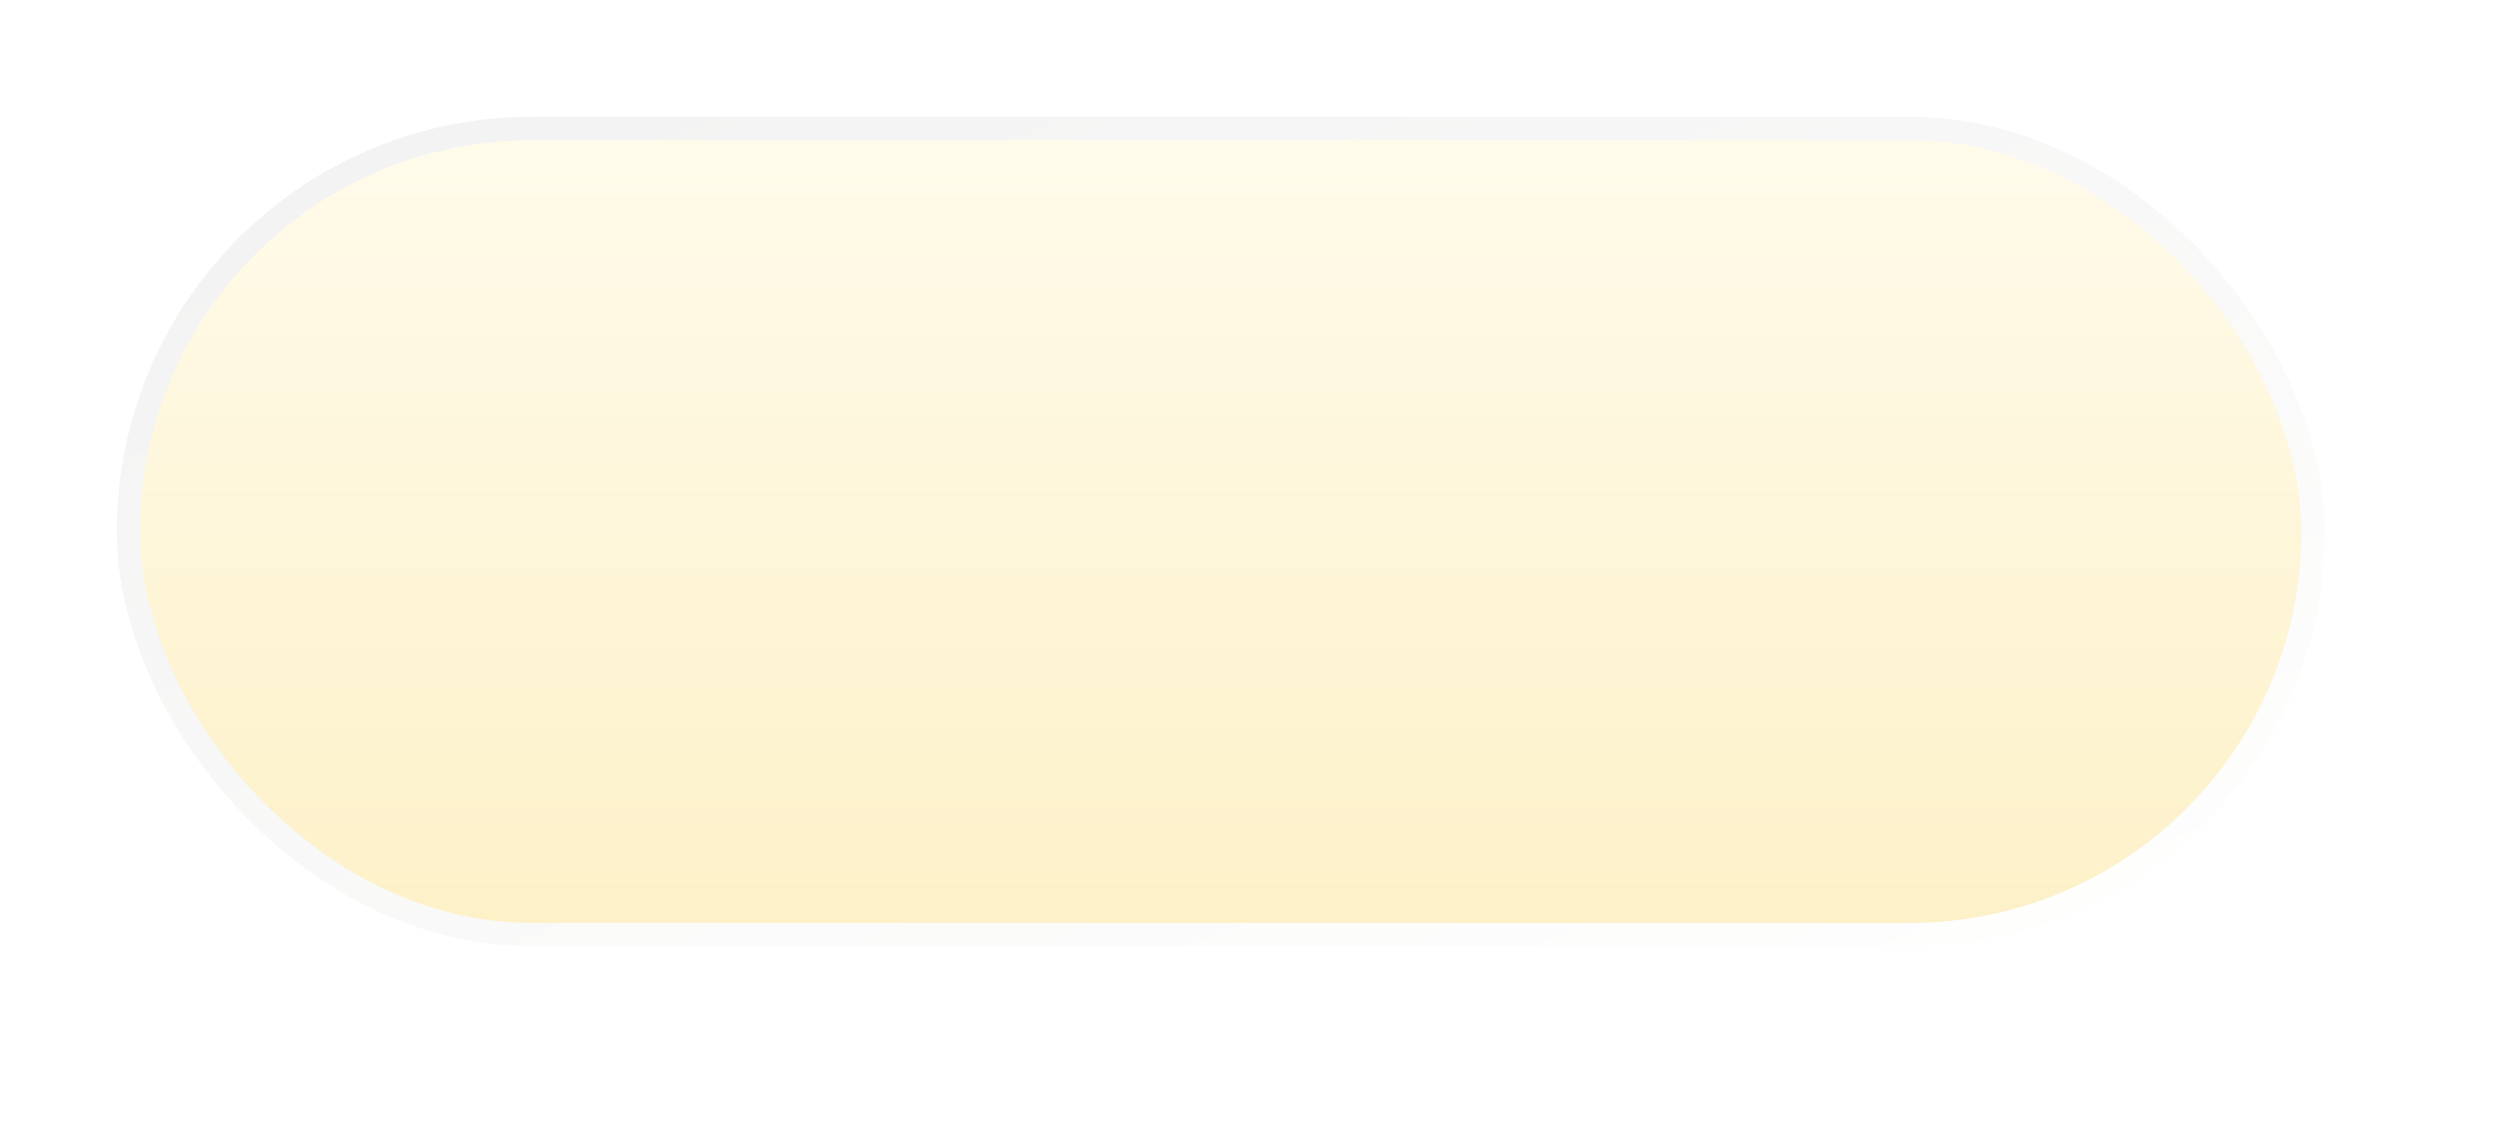 <svg width="214" height="96" viewBox="0 0 214 96" fill="none" xmlns="http://www.w3.org/2000/svg">
<g filter="url(#filter0_ddii_2087_566)">
<rect x="12" y="12" width="185" height="67" rx="33.5" fill="url(#paint0_linear_2087_566)"/>
<rect x="11" y="11" width="187" height="69" rx="34.5" stroke="url(#paint1_linear_2087_566)" stroke-width="2"/>
</g>
<defs>
<filter id="filter0_ddii_2087_566" x="0" y="0" width="214" height="96" filterUnits="userSpaceOnUse" color-interpolation-filters="sRGB">
<feFlood flood-opacity="0" result="BackgroundImageFix"/>
<feColorMatrix in="SourceAlpha" type="matrix" values="0 0 0 0 0 0 0 0 0 0 0 0 0 0 0 0 0 0 127 0" result="hardAlpha"/>
<feOffset dx="5" dy="5"/>
<feGaussianBlur stdDeviation="5"/>
<feColorMatrix type="matrix" values="0 0 0 0 0.584 0 0 0 0 0.525 0 0 0 0 0.325 0 0 0 0.2 0"/>
<feBlend mode="normal" in2="BackgroundImageFix" result="effect1_dropShadow_2087_566"/>
<feColorMatrix in="SourceAlpha" type="matrix" values="0 0 0 0 0 0 0 0 0 0 0 0 0 0 0 0 0 0 127 0" result="hardAlpha"/>
<feOffset dx="-5" dy="-5"/>
<feGaussianBlur stdDeviation="2.5"/>
<feColorMatrix type="matrix" values="0 0 0 0 1 0 0 0 0 0.984 0 0 0 0 0.922 0 0 0 0.4 0"/>
<feBlend mode="normal" in2="effect1_dropShadow_2087_566" result="effect2_dropShadow_2087_566"/>
<feBlend mode="normal" in="SourceGraphic" in2="effect2_dropShadow_2087_566" result="shape"/>
<feColorMatrix in="SourceAlpha" type="matrix" values="0 0 0 0 0 0 0 0 0 0 0 0 0 0 0 0 0 0 127 0" result="hardAlpha"/>
<feOffset dx="2" dy="2"/>
<feGaussianBlur stdDeviation="2"/>
<feComposite in2="hardAlpha" operator="arithmetic" k2="-1" k3="1"/>
<feColorMatrix type="matrix" values="0 0 0 0 1 0 0 0 0 0.984 0 0 0 0 0.922 0 0 0 1 0"/>
<feBlend mode="normal" in2="shape" result="effect3_innerShadow_2087_566"/>
<feColorMatrix in="SourceAlpha" type="matrix" values="0 0 0 0 0 0 0 0 0 0 0 0 0 0 0 0 0 0 127 0" result="hardAlpha"/>
<feOffset dx="-2" dy="-2"/>
<feGaussianBlur stdDeviation="2"/>
<feComposite in2="hardAlpha" operator="arithmetic" k2="-1" k3="1"/>
<feColorMatrix type="matrix" values="0 0 0 0 0.584 0 0 0 0 0.525 0 0 0 0 0.325 0 0 0 0.1 0"/>
<feBlend mode="normal" in2="effect3_innerShadow_2087_566" result="effect4_innerShadow_2087_566"/>
</filter>
<linearGradient id="paint0_linear_2087_566" x1="104.5" y1="12" x2="104.5" y2="79" gradientUnits="userSpaceOnUse">
<stop stop-color="#FFFBEB"/>
<stop offset="1" stop-color="#FDF1C8"/>
</linearGradient>
<linearGradient id="paint1_linear_2087_566" x1="12" y1="12" x2="54.903" y2="130.462" gradientUnits="userSpaceOnUse">
<stop stop-opacity="0.05"/>
<stop offset="1" stop-color="#FFFBEB" stop-opacity="0.05"/>
</linearGradient>
</defs>
</svg>

